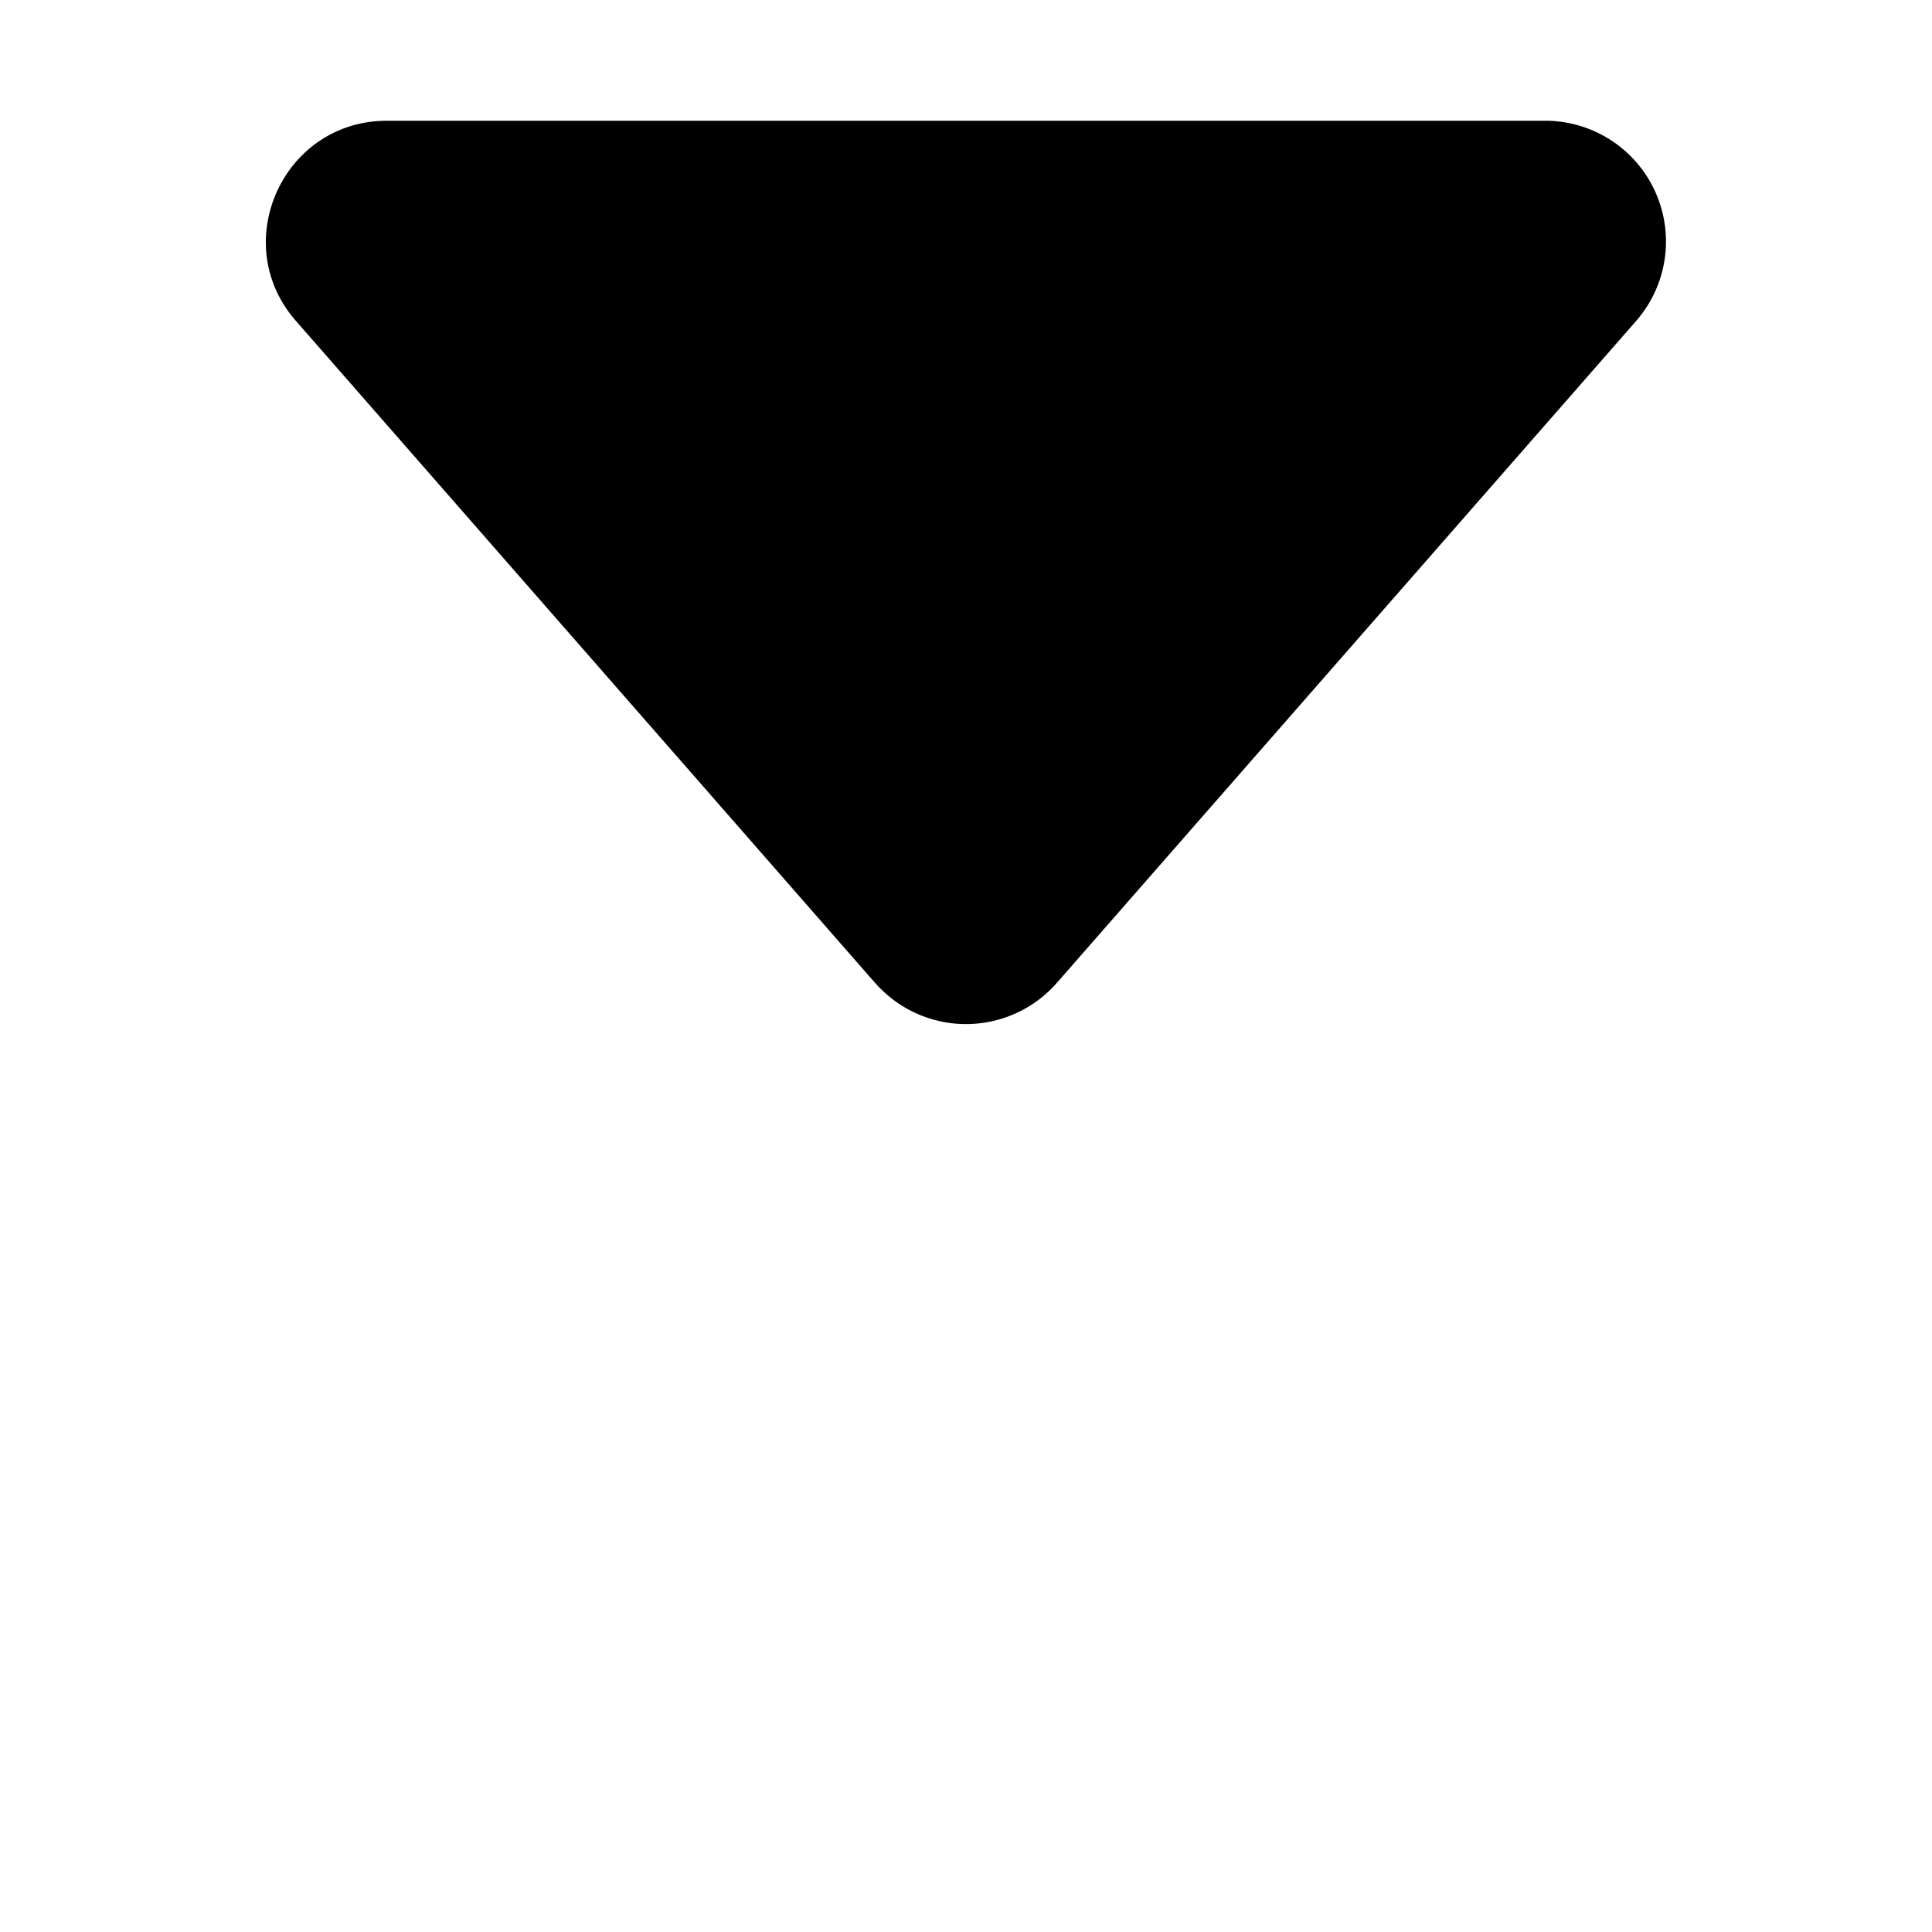 <svg xmlns="http://www.w3.org/2000/svg" width="16" height="16" fill="currentColor" class="bi bi-caret-down-fill" viewBox="0 3 16 16">
  <path d="M7.247 11.14 2.451 5.658C1.885 5.013 2.345 4 3.204 4h9.592a1 1 0 0 1 .753 1.659l-4.796 5.48a1 1 0 0 1-1.506 0z"/>
</svg>